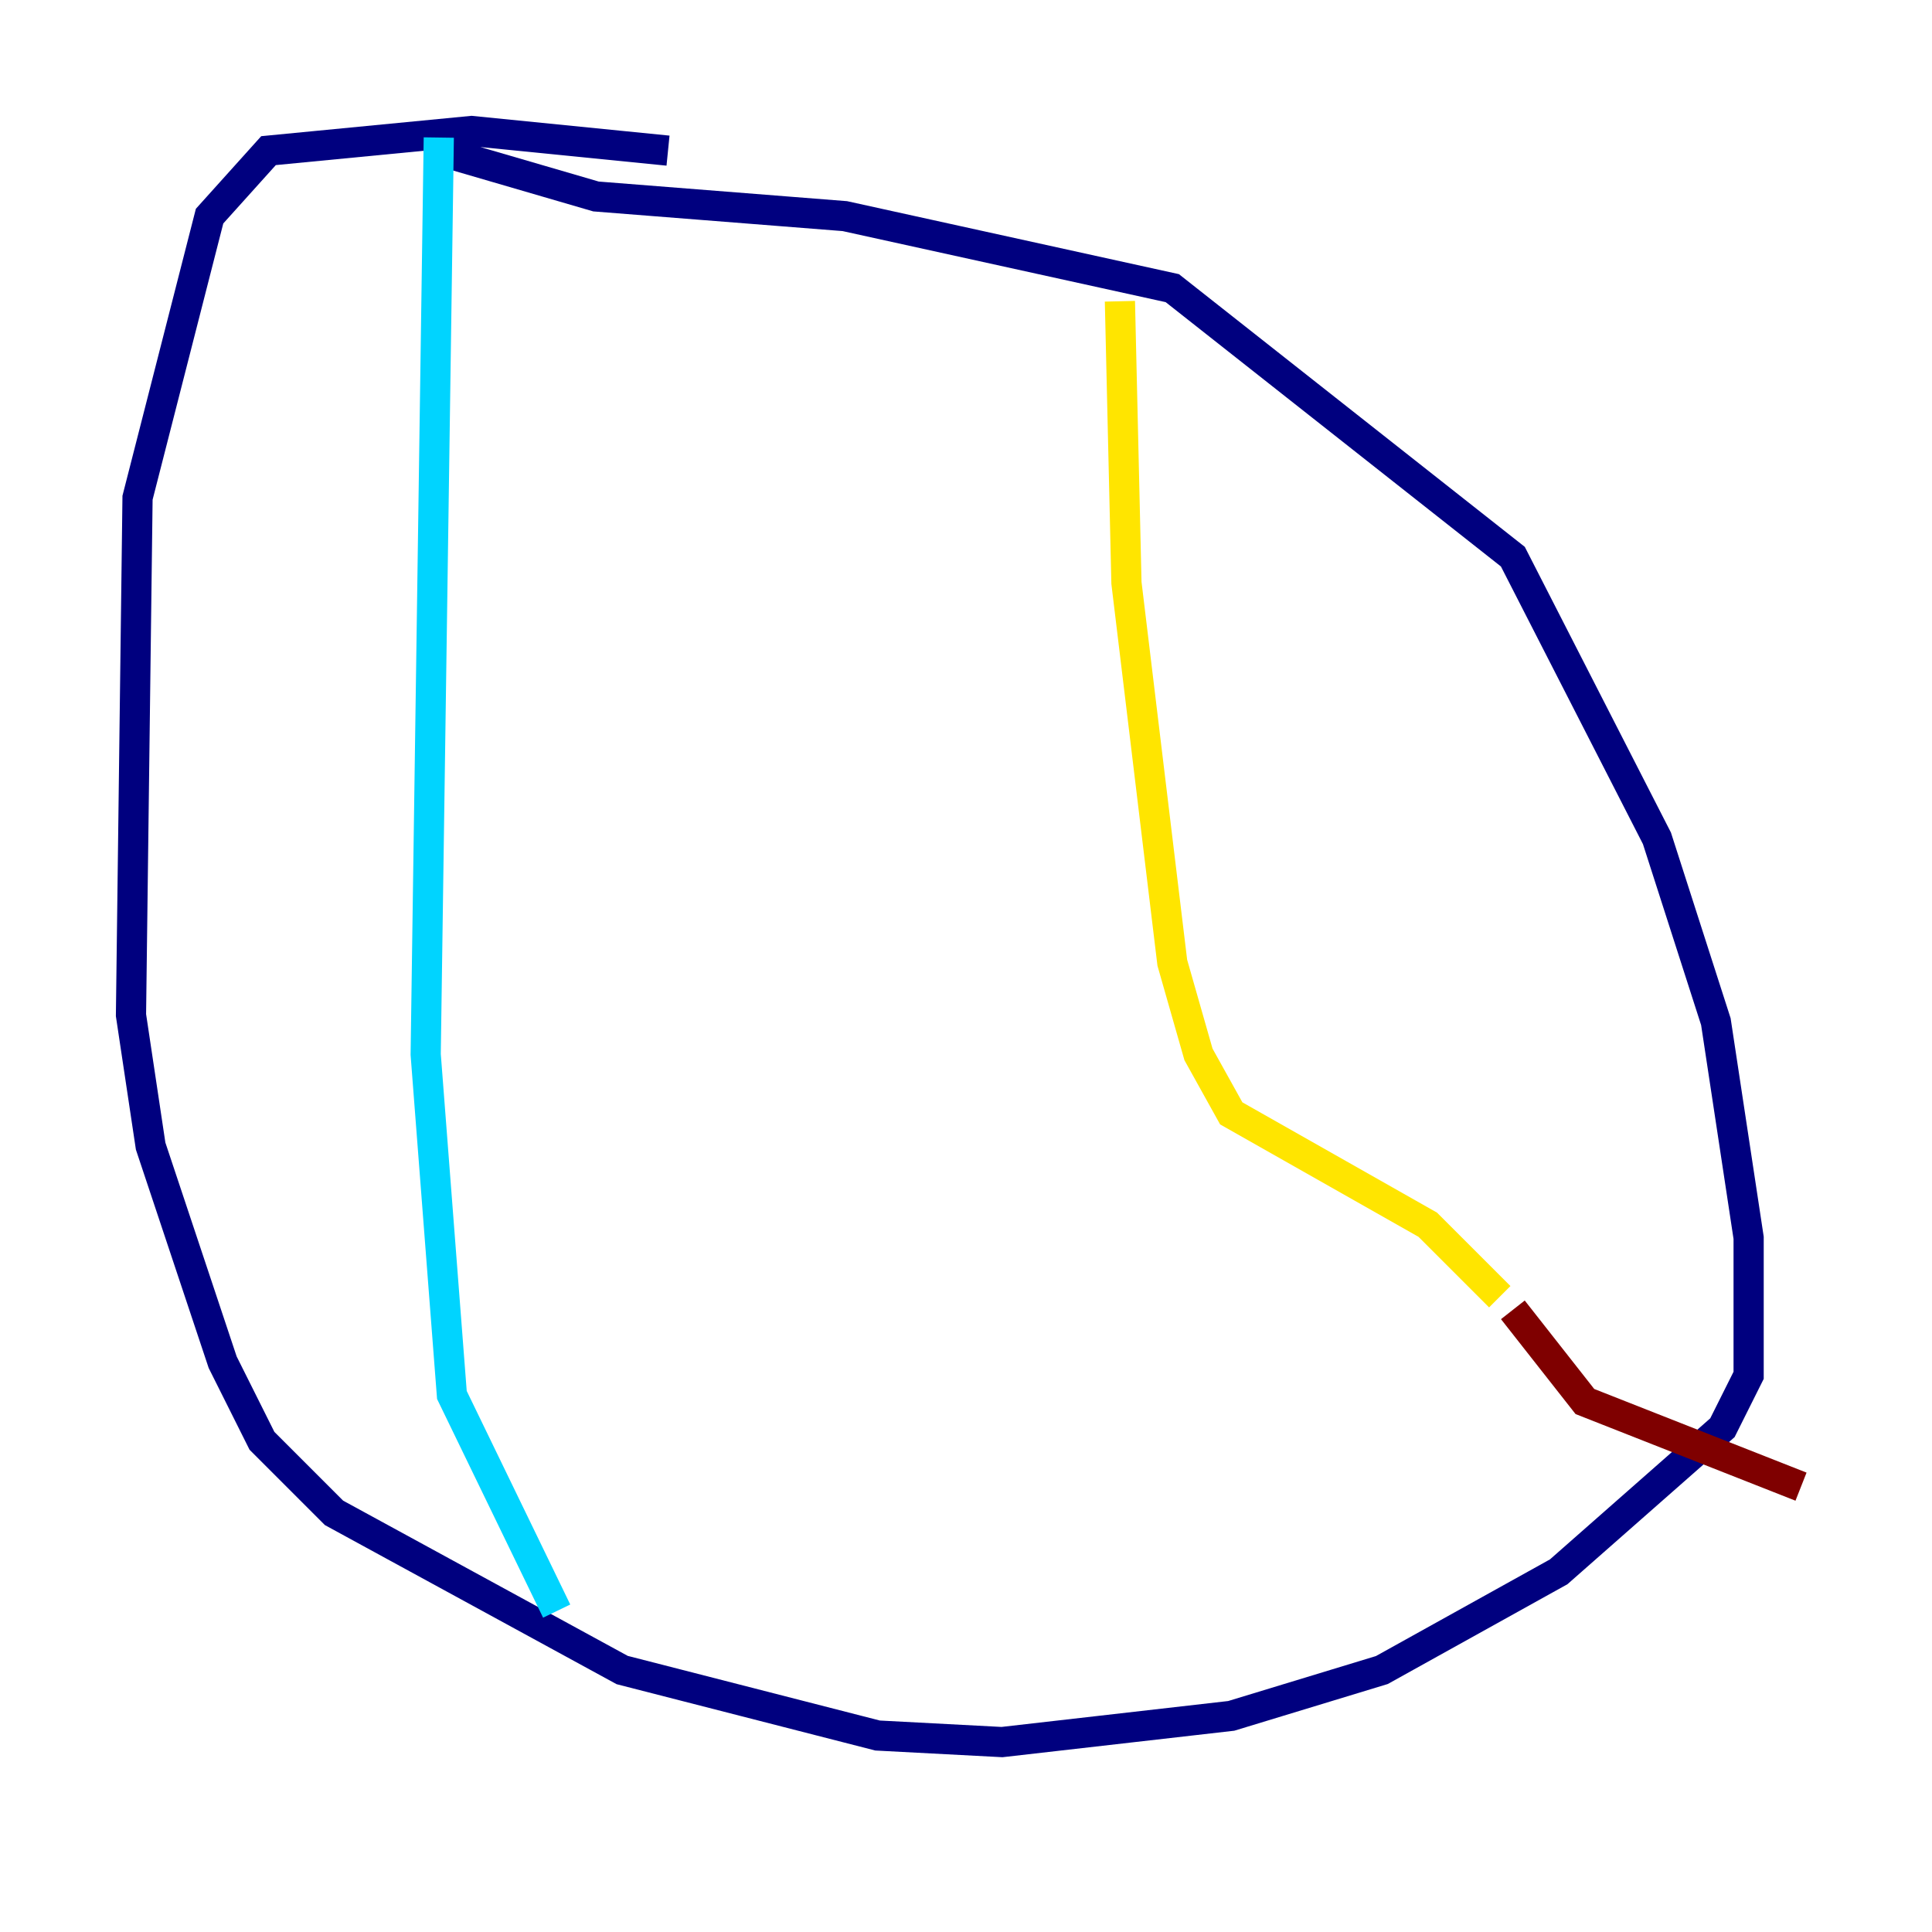 <?xml version="1.0" encoding="utf-8" ?>
<svg baseProfile="tiny" height="128" version="1.2" viewBox="0,0,128,128" width="128" xmlns="http://www.w3.org/2000/svg" xmlns:ev="http://www.w3.org/2001/xml-events" xmlns:xlink="http://www.w3.org/1999/xlink"><defs /><polyline fill="none" points="44.258,9.98 31.241,8.678 17.79,9.98 13.885,14.319 9.112,32.976 8.678,67.254 9.98,75.932 14.752,90.251 17.356,95.458 22.129,100.231 41.22,110.644 58.142,114.983 66.386,115.417 81.573,113.681 91.552,110.644 103.268,104.136 114.115,94.59 115.851,91.119 115.851,82.007 113.681,67.688 109.776,55.539 100.231,36.881 77.668,19.091 55.973,14.319 39.485,13.017 29.071,9.98" stroke="#00007f" stroke-width="2" /><polyline fill="none" points="29.071,9.112 28.203,69.858 29.939,92.42 36.881,106.739" stroke="#00d4ff" stroke-width="2" /><polyline fill="none" points="74.197,19.959 74.63,38.617 77.668,63.783 79.403,69.858 81.573,73.763 94.59,81.139 99.363,85.912" stroke="#ffe500" stroke-width="2" /><polyline fill="none" points="100.231,86.78 105.003,92.854 119.322,98.495" stroke="#7f0000" stroke-width="2" /></svg>